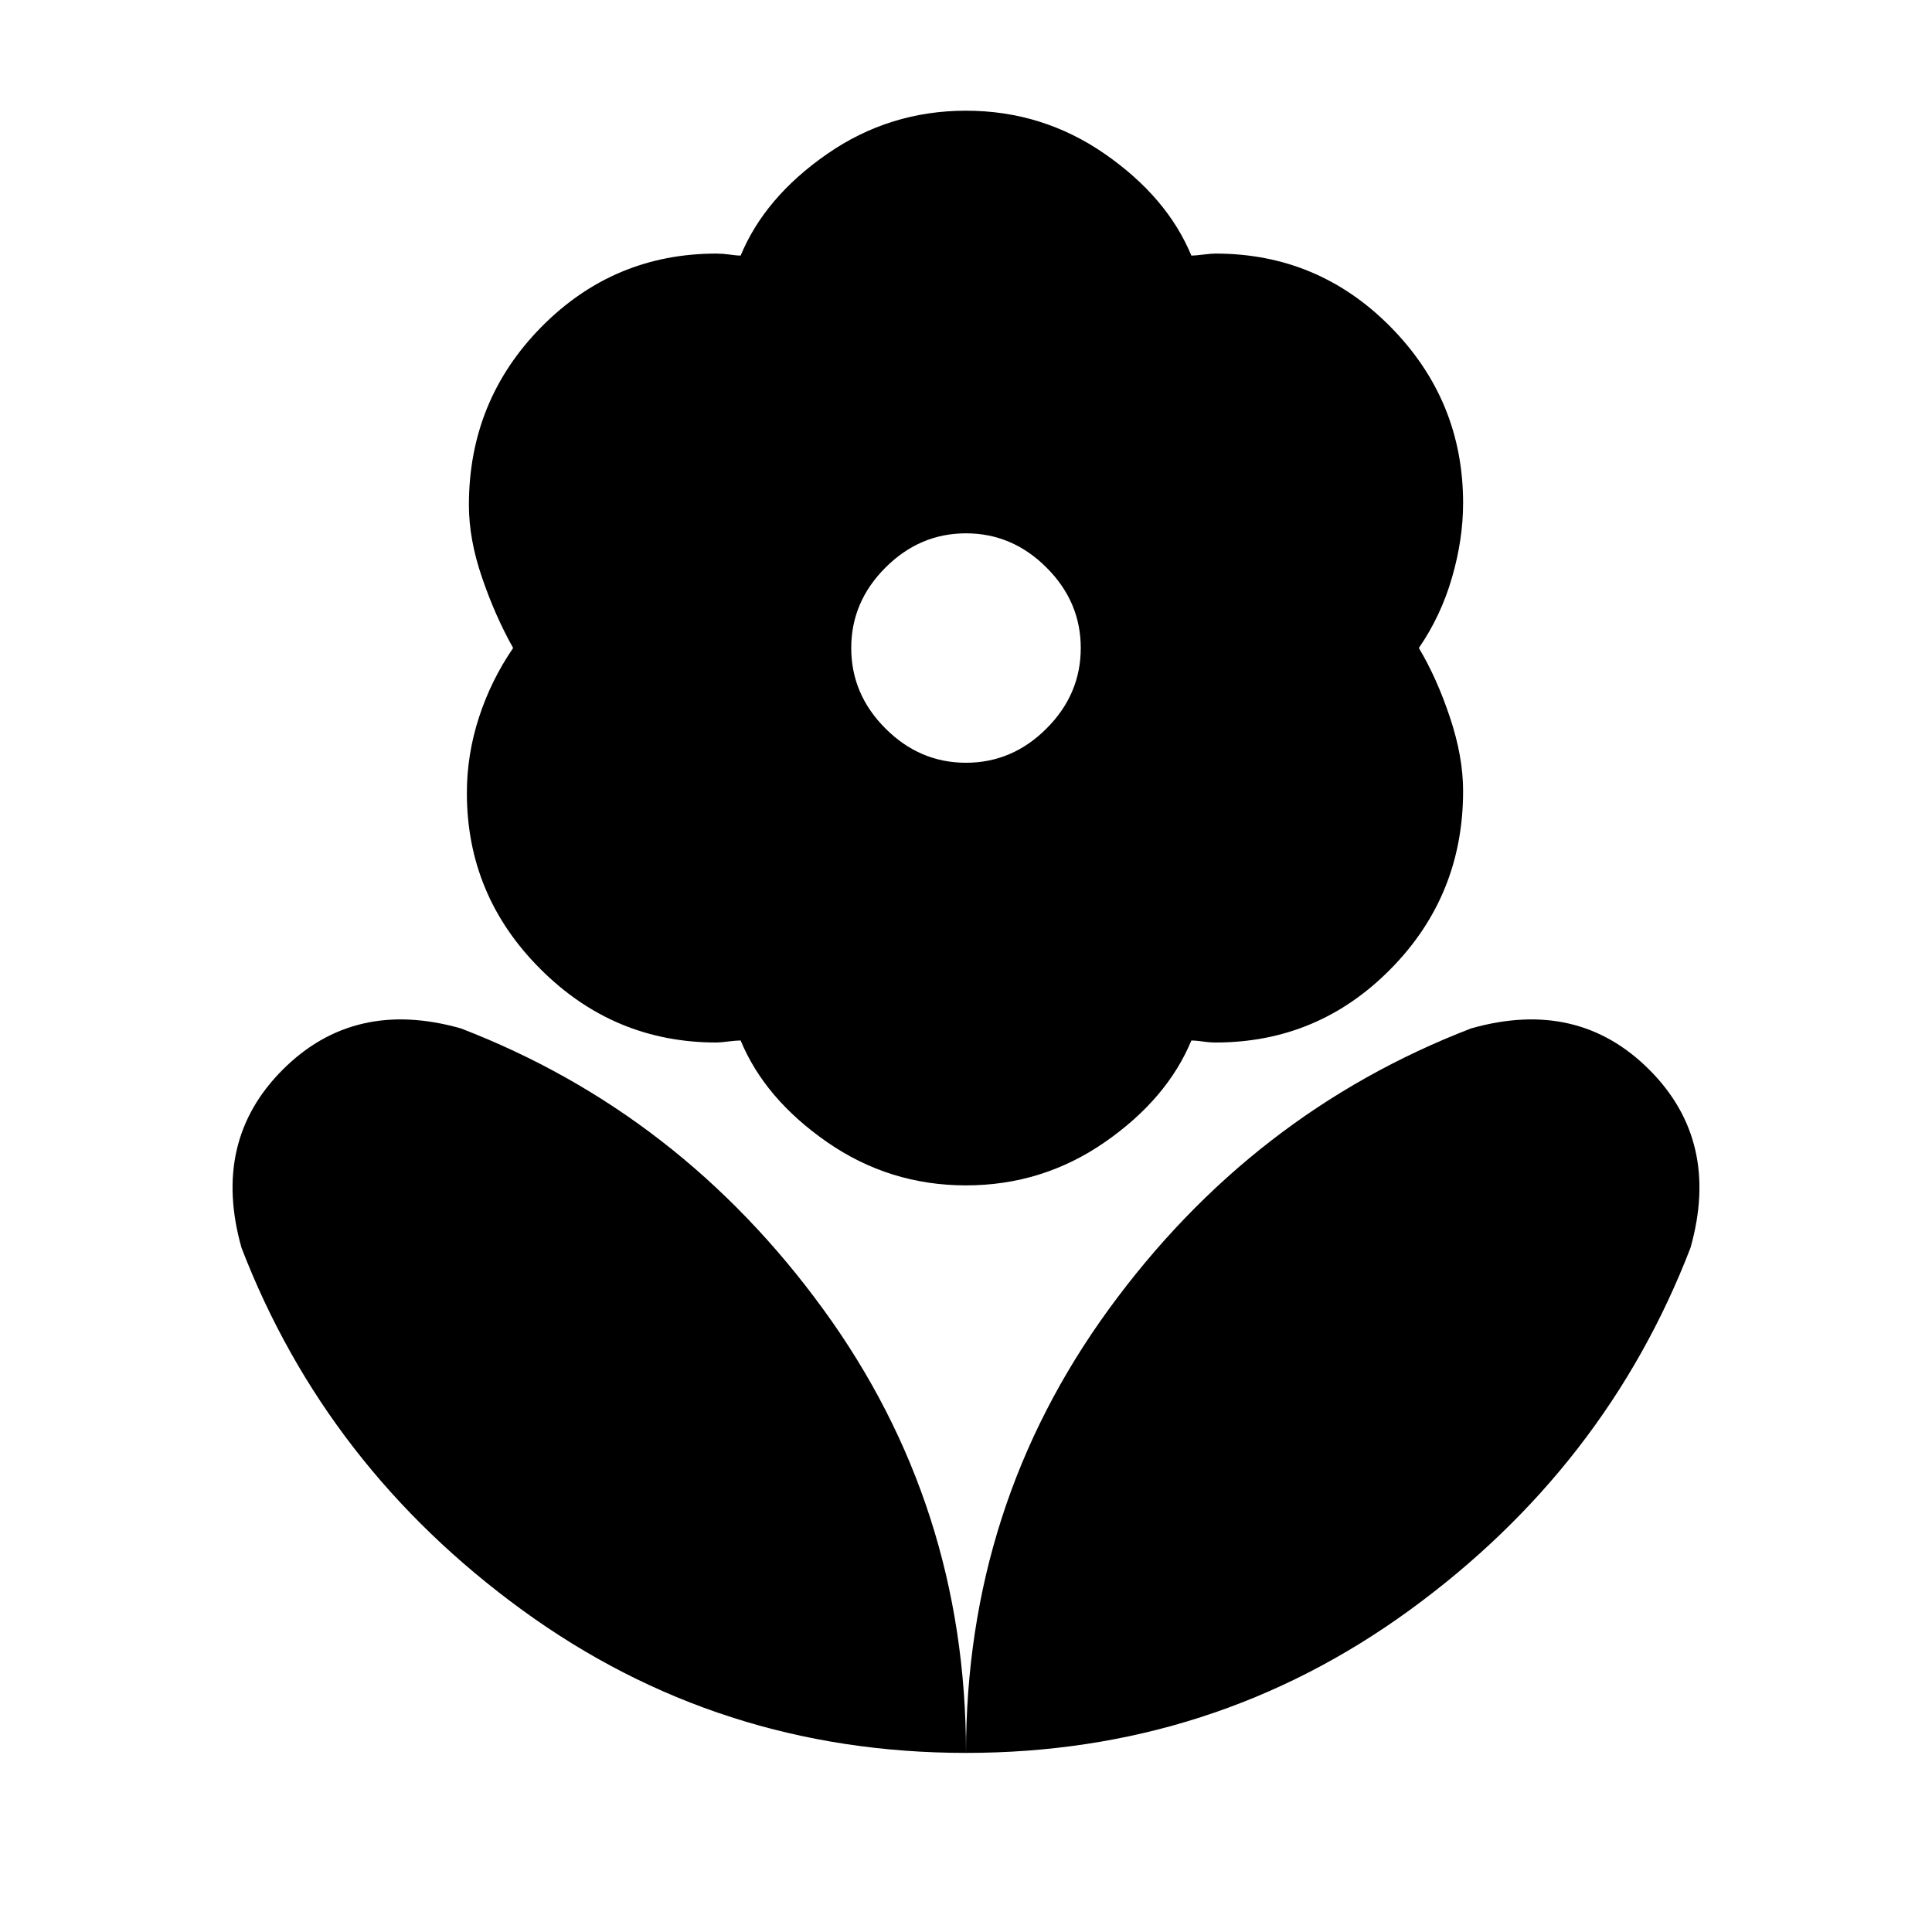 <svg xmlns="http://www.w3.org/2000/svg" height="20" width="20"><path d="M10 18.146Q10 15.583 11.479 13.552Q12.958 11.521 15.229 10.646Q16.333 10.333 17.073 11.073Q17.812 11.812 17.5 12.917Q16.625 15.188 14.594 16.667Q12.562 18.146 10 18.146ZM10 18.146Q10 15.583 8.521 13.552Q7.042 11.521 4.771 10.646Q3.667 10.333 2.927 11.073Q2.188 11.812 2.5 12.917Q3.375 15.188 5.406 16.667Q7.438 18.146 10 18.146ZM10 7.896Q10.479 7.896 10.833 7.542Q11.188 7.188 11.188 6.708Q11.188 6.229 10.833 5.875Q10.479 5.521 10 5.521Q9.521 5.521 9.167 5.875Q8.812 6.229 8.812 6.708Q8.812 7.188 9.167 7.542Q9.521 7.896 10 7.896ZM10 12.271Q9.208 12.271 8.562 11.823Q7.917 11.375 7.667 10.771Q7.625 10.771 7.542 10.781Q7.458 10.792 7.417 10.792Q6.354 10.792 5.594 10.031Q4.833 9.271 4.833 8.208Q4.833 7.812 4.958 7.427Q5.083 7.042 5.312 6.708Q5.125 6.375 4.99 5.979Q4.854 5.583 4.854 5.229Q4.854 4.146 5.604 3.385Q6.354 2.625 7.417 2.625Q7.479 2.625 7.552 2.635Q7.625 2.646 7.667 2.646Q7.917 2.042 8.562 1.594Q9.208 1.146 10 1.146Q10.792 1.146 11.438 1.594Q12.083 2.042 12.333 2.646Q12.375 2.646 12.458 2.635Q12.542 2.625 12.583 2.625Q13.646 2.625 14.396 3.385Q15.146 4.146 15.146 5.208Q15.146 5.583 15.031 5.979Q14.917 6.375 14.688 6.708Q14.875 7.021 15.01 7.427Q15.146 7.833 15.146 8.188Q15.146 9.271 14.396 10.031Q13.646 10.792 12.583 10.792Q12.521 10.792 12.448 10.781Q12.375 10.771 12.333 10.771Q12.083 11.375 11.438 11.823Q10.792 12.271 10 12.271Z"/></svg>